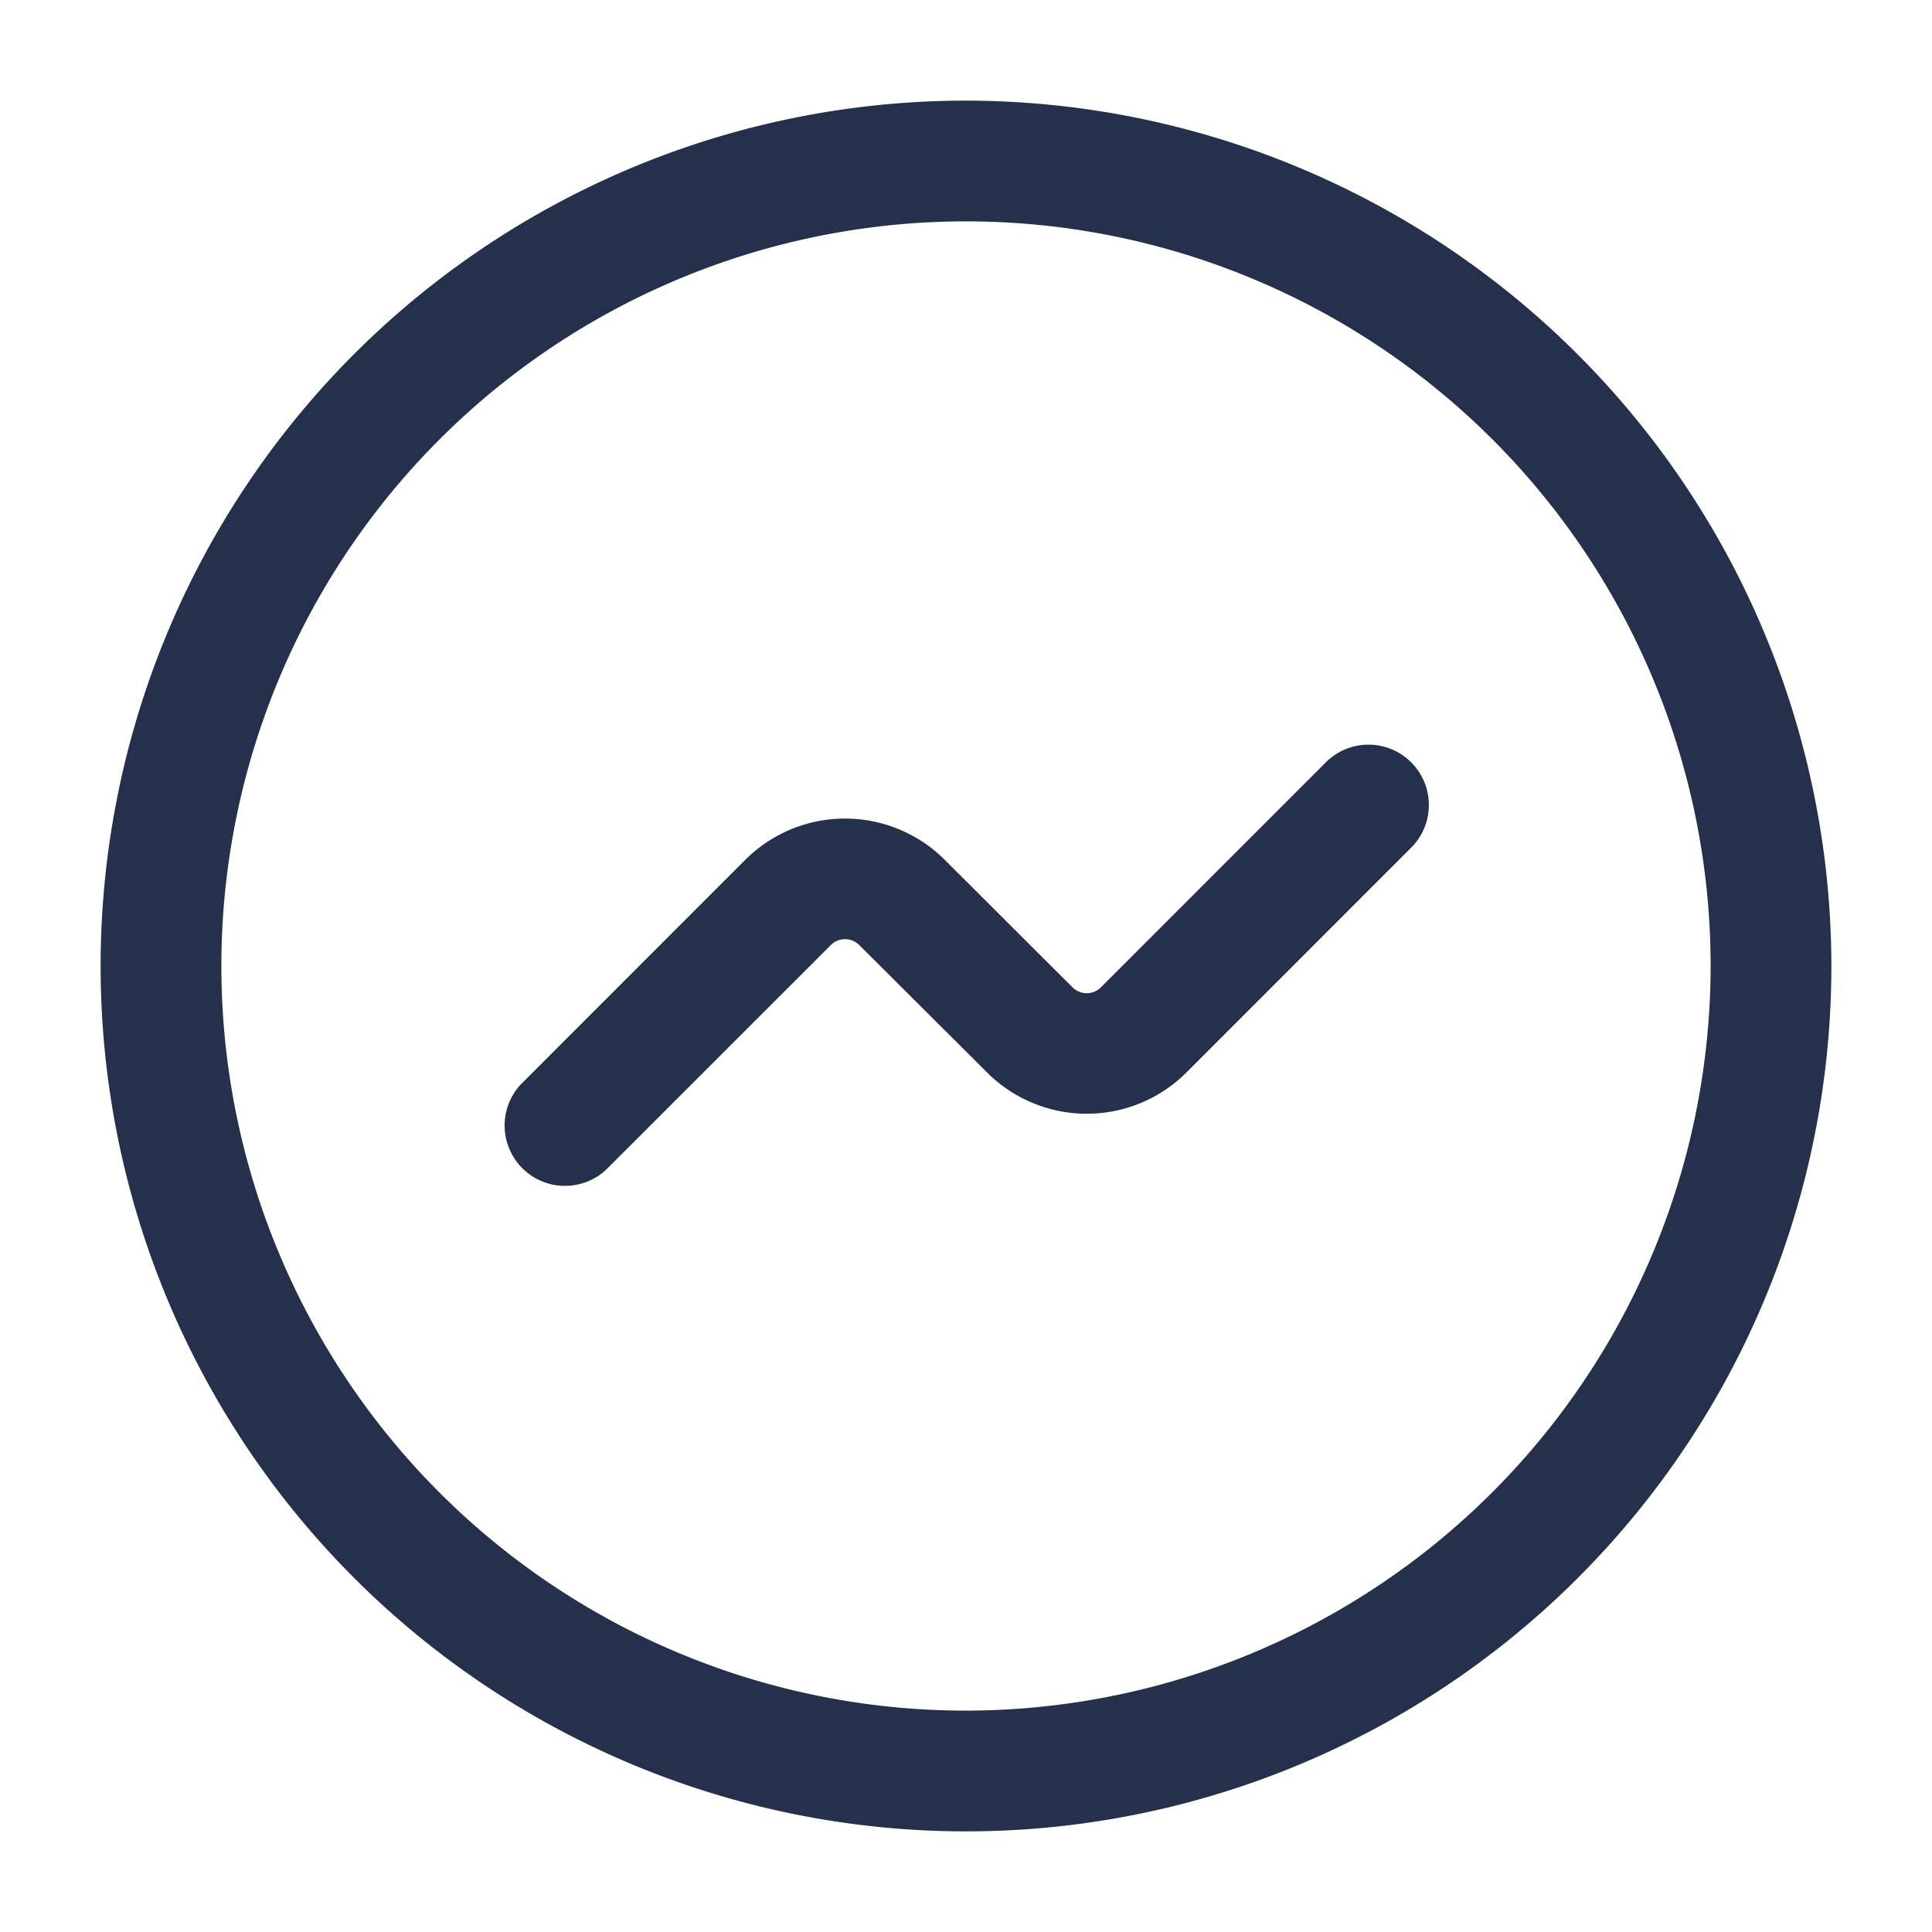 <svg id="Layer" xmlns="http://www.w3.org/2000/svg" viewBox="0 0 24 24"><defs><style>.cls-1{fill:#25314c;}</style></defs><path id="activity-circle" class="cls-1" d="M12,1.25A10.75,10.75,0,1,0,22.75,12,10.762,10.762,0,0,0,12,1.25Zm0,20A9.25,9.25,0,1,1,21.25,12,9.26,9.26,0,0,1,12,21.25ZM17.53,9.47a.749.749,0,0,1,0,1.06l-2.793,2.794a1.752,1.752,0,0,1-2.474,0L10.674,11.74a.249.249,0,0,0-.353,0L7.53,14.53a.75.75,0,0,1-1.06-1.06l2.79-2.791a1.754,1.754,0,0,1,2.474,0l1.589,1.586a.25.25,0,0,0,.353,0L16.47,9.47A.749.749,0,0,1,17.53,9.47Z"/></svg>